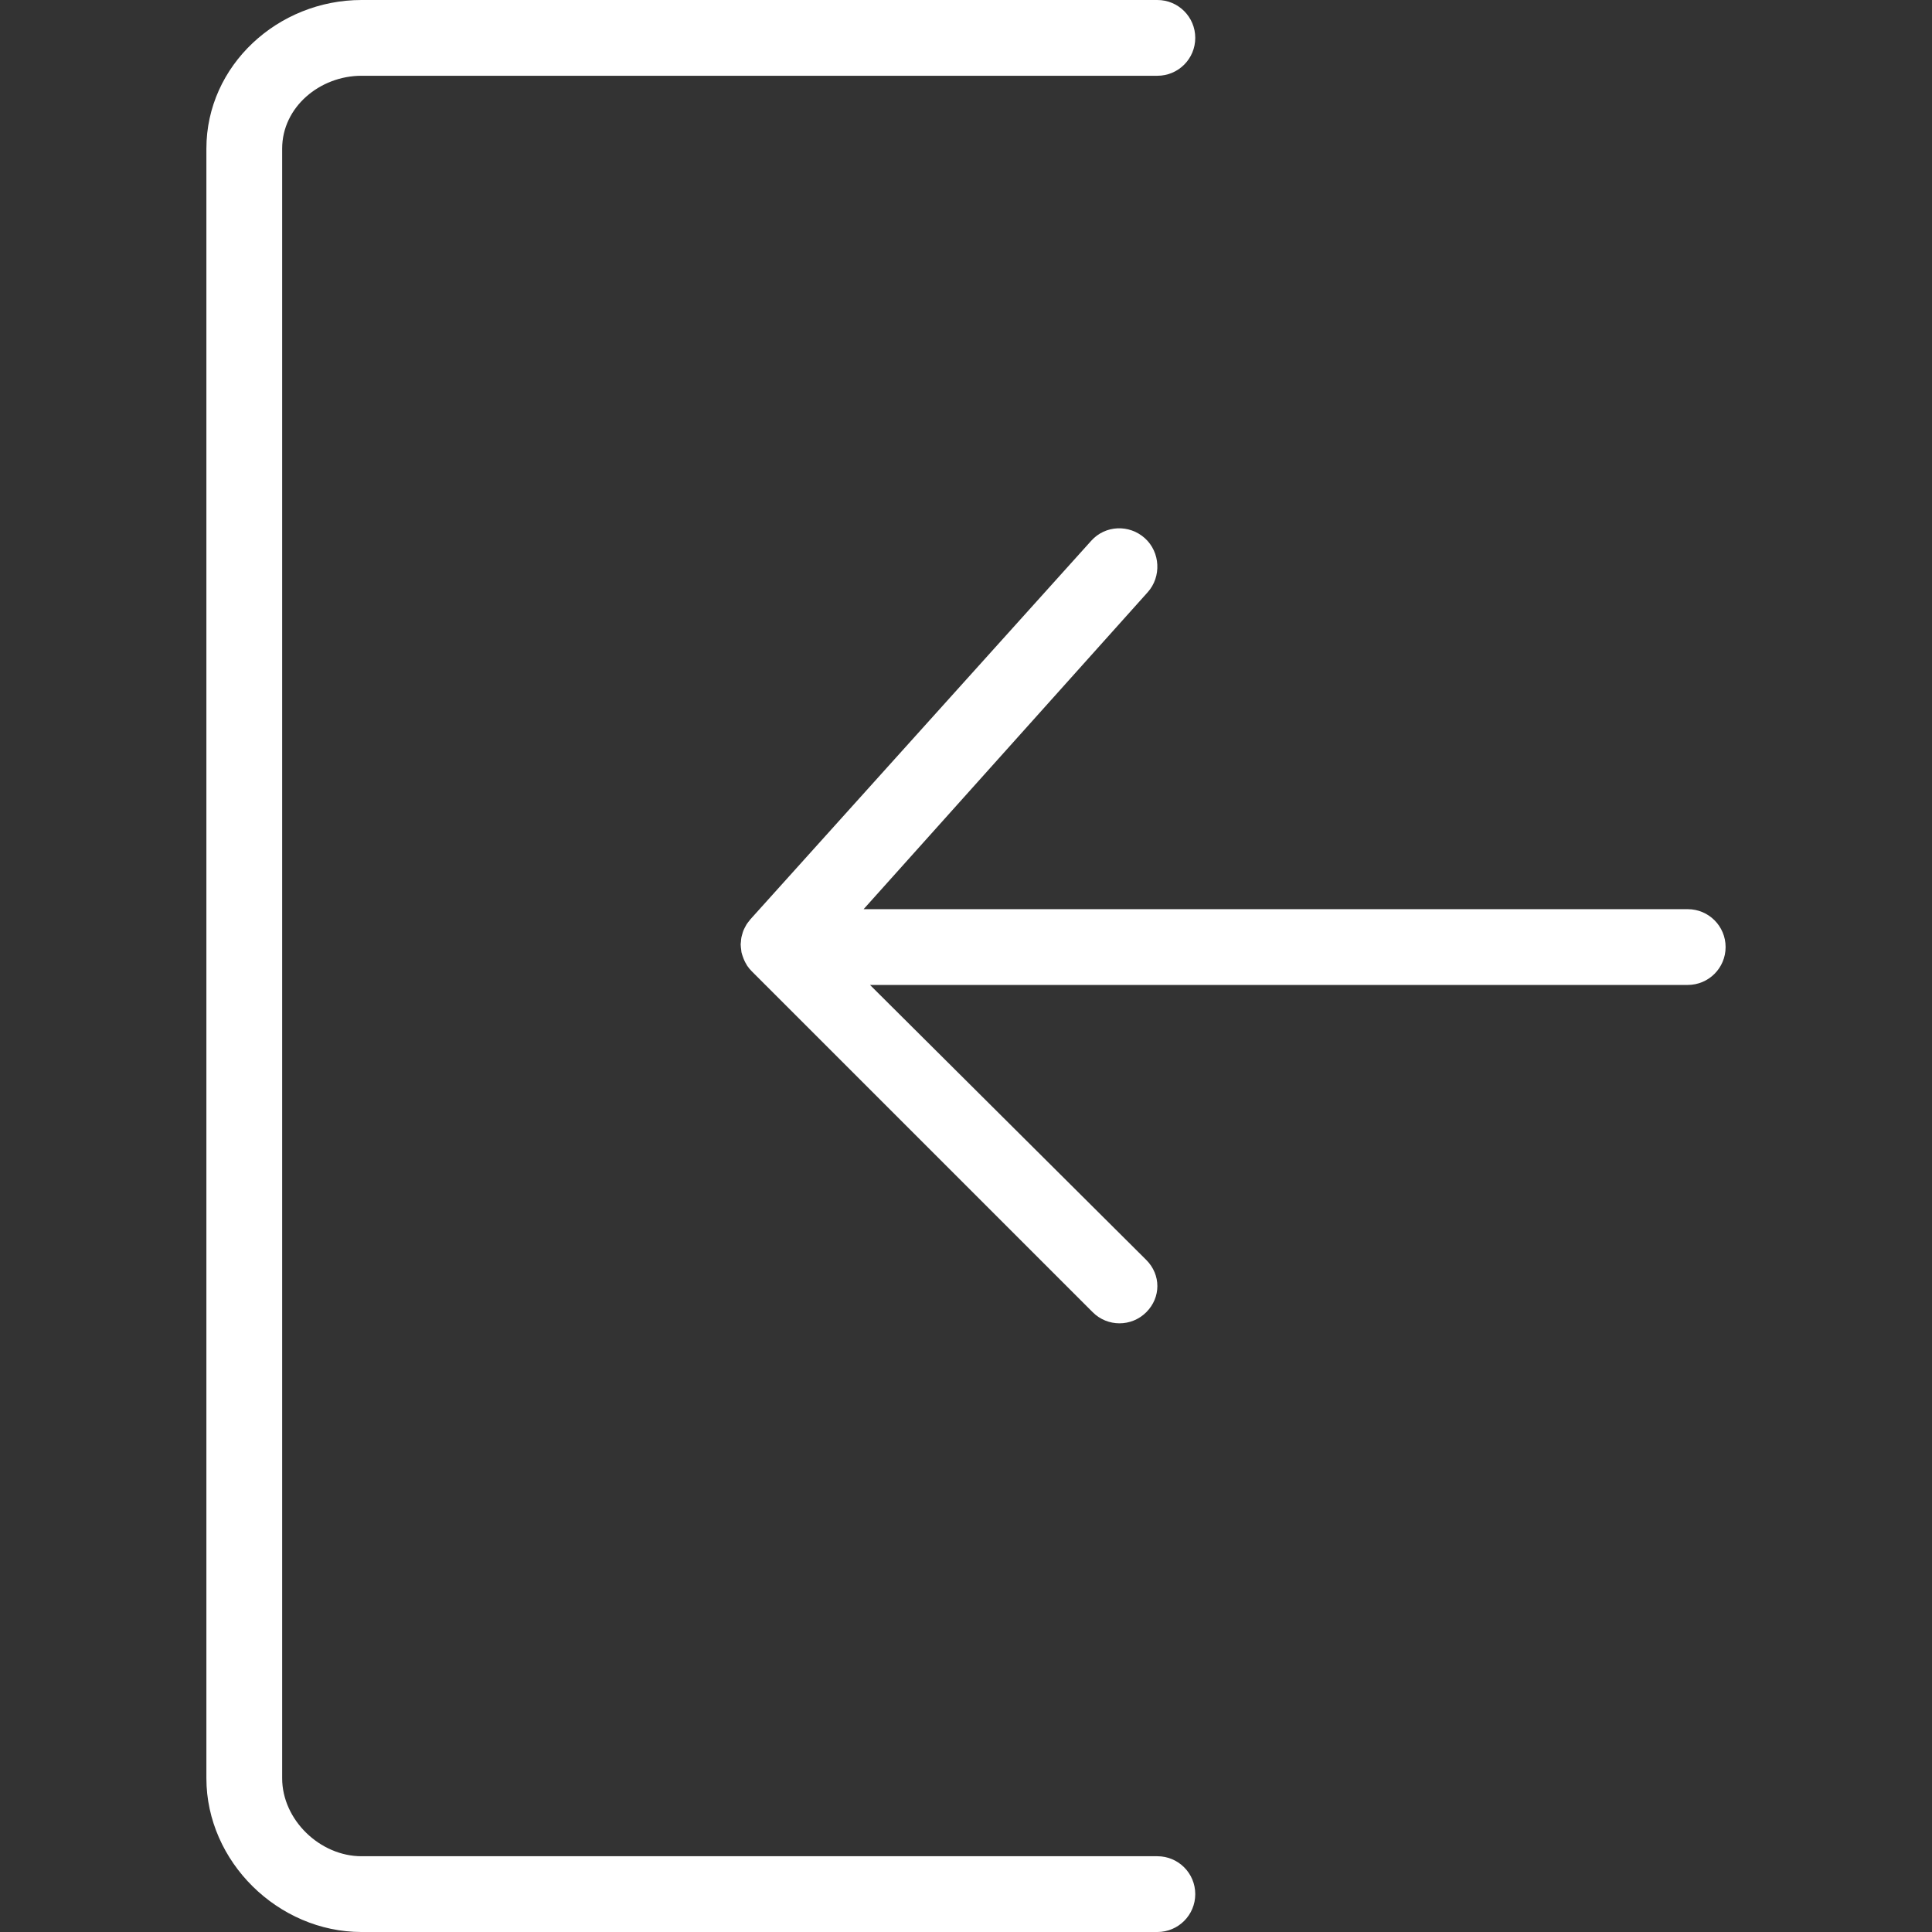 <?xml version="1.0" encoding="iso-8859-1"?>
<!-- Uploaded to: SVG Repo, www.svgrepo.com, Generator: SVG Repo Mixer Tools -->
<svg fill="#fff" height="21px" width="21px" version="1.1" id="Layer_1" xmlns="http://www.w3.org/2000/svg" xmlns:xlink="http://www.w3.org/1999/xlink" 
	 viewBox="0 0 512 512" xml:space="preserve">
<rect x="0" y="0" width="512" height="512" fill="#333333" stroke="none"/>
<g>
	<g>
		<path d="M306.716,491.922H95.804c-11.02,0-21.029-9.649-21.029-20.669V39.39c0-11.02,10.01-19.311,21.029-19.311h210.912
			c5.549,0,10.039-4.49,10.039-10.039C316.755,4.49,312.265,0,306.716,0H95.804C73.706,0,54.696,17.292,54.696,39.39v431.863
			c0,22.098,19.01,40.748,41.108,40.748h210.912c5.549,0,10.039-4.49,10.039-10.039S312.265,491.922,306.716,491.922z"/>
	</g>
</g>
<g>
	<g>
		<path d="M447.265,240.941h-218.4l75.272-83.976c3.706-4.118,3.373-10.642-0.745-14.348c-4.127-3.706-10.461-3.456-14.176,0.662
			l-90.353,100.348c-0.137,0.154-0.233,0.309-0.36,0.468c-0.23,0.289-0.456,0.564-0.655,0.877c-0.157,0.25-0.284,0.507-0.419,0.767
			c-0.157,0.306-0.316,0.608-0.443,0.934c-0.115,0.296-0.194,0.596-0.28,0.9c-0.086,0.311-0.184,0.615-0.24,0.939
			c-0.066,0.363-0.086,0.728-0.113,1.096c-0.015,0.235-0.069,0.456-0.069,0.694c0,0.049,0.015,0.096,0.015,0.142
			c0.005,0.412,0.066,0.821,0.123,1.228c0.034,0.24,0.037,0.485,0.086,0.718c0.083,0.387,0.226,0.76,0.353,1.135
			c0.247,0.73,0.561,1.424,0.961,2.066c0.059,0.096,0.098,0.204,0.162,0.299c0.373,0.554,0.797,1.068,1.267,1.537l90.328,90.326
			c1.961,1.961,4.529,2.941,7.098,2.941c2.568,0,5.137-0.98,7.098-2.941c3.922-3.922,3.922-9.934,0-13.855l-73.216-72.878h216.706
			c5.549,0,10.039-4.49,10.039-10.039C457.304,245.431,452.814,240.941,447.265,240.941z"/>
	</g>
</g>
</svg>
